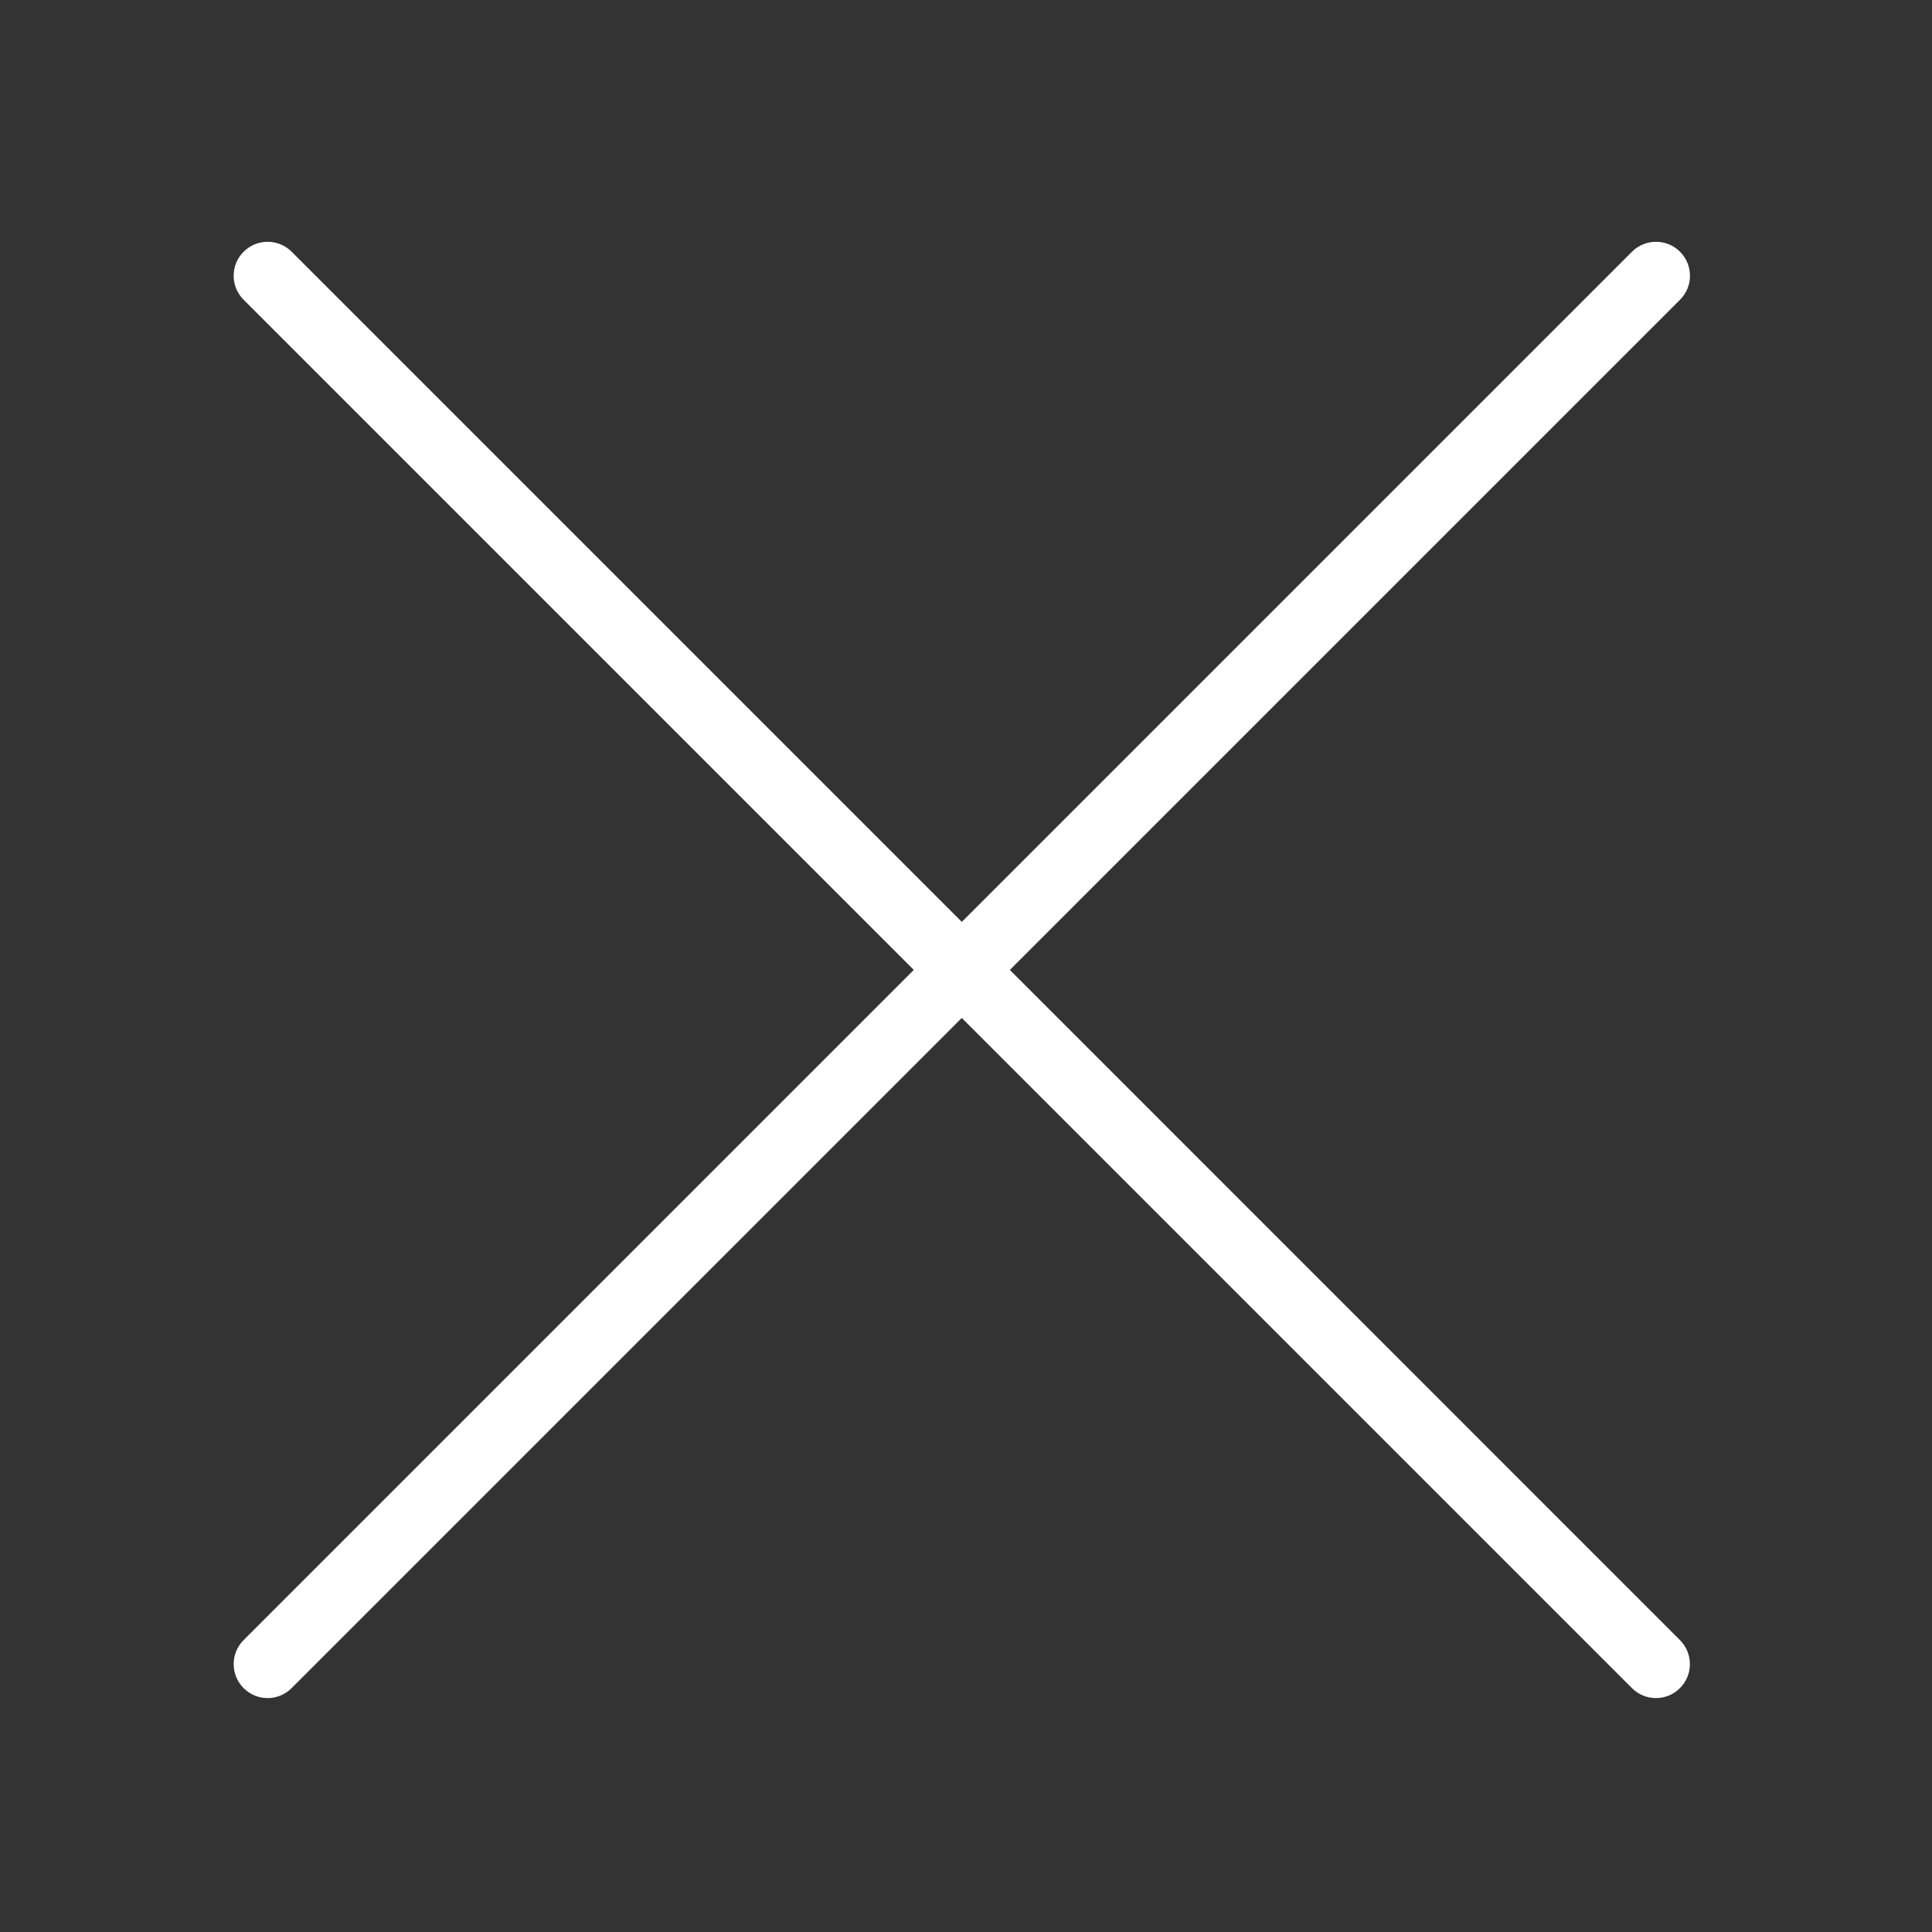 <svg id="trash" xmlns="http://www.w3.org/2000/svg" viewBox="0 0 512 512"><rect x="0" y="0" width="512" height="512" fill="#333333" stroke="none"/><style>.st0{display:none}.st1{fill:none;stroke:white}.st1,.st2{display:inline}.st3{fill:#444}.st4{fill:white}.st5{fill:none;stroke:#000;stroke-width:18;stroke-linejoin:round;stroke-miterlimit:10}.st6,.st7{stroke-linecap:round}.st6{fill:none;stroke:#000;stroke-width:18;stroke-miterlimit:10}.st7{stroke-linejoin:round}.st7,.st8,.st9{fill:none;stroke:#000;stroke-width:18;stroke-miterlimit:10}.st9{stroke:#1a1a1a;stroke-linecap:round;stroke-linejoin:round}.st10{fill:none;stroke:#b35047}.st11,.st12{fill:#1a1a1a}.st12{stroke:#1a1a1a;stroke-linecap:round;stroke-miterlimit:10}.st12,.st13{stroke-width:18;stroke-linejoin:round}.st13,.st14,.st15{fill:none;stroke:#000}.st14{stroke-linecap:round;stroke-linejoin:round;stroke-width:18}.st15{stroke-width:40;stroke-miterlimit:10}</style><path class="st4" d="M267.62 257.04l177.6-177.6c3.52-3.51 3.52-9.21 0-12.73-3.51-3.51-9.21-3.51-12.73 0l-177.6 177.6-177.6-177.6c-3.51-3.51-9.21-3.51-12.73 0-3.52 3.51-3.52 9.21 0 12.73l177.6 177.6-177.6 177.6c-3.52 3.51-3.52 9.21 0 12.73 1.76 1.76 4.06 2.64 6.36 2.64s4.61-.88 6.36-2.64l177.6-177.6 177.6 177.6c1.76 1.76 4.06 2.64 6.36 2.64s4.61-.88 6.36-2.64c3.52-3.51 3.52-9.21 0-12.73l-177.58-177.6z"/></svg>